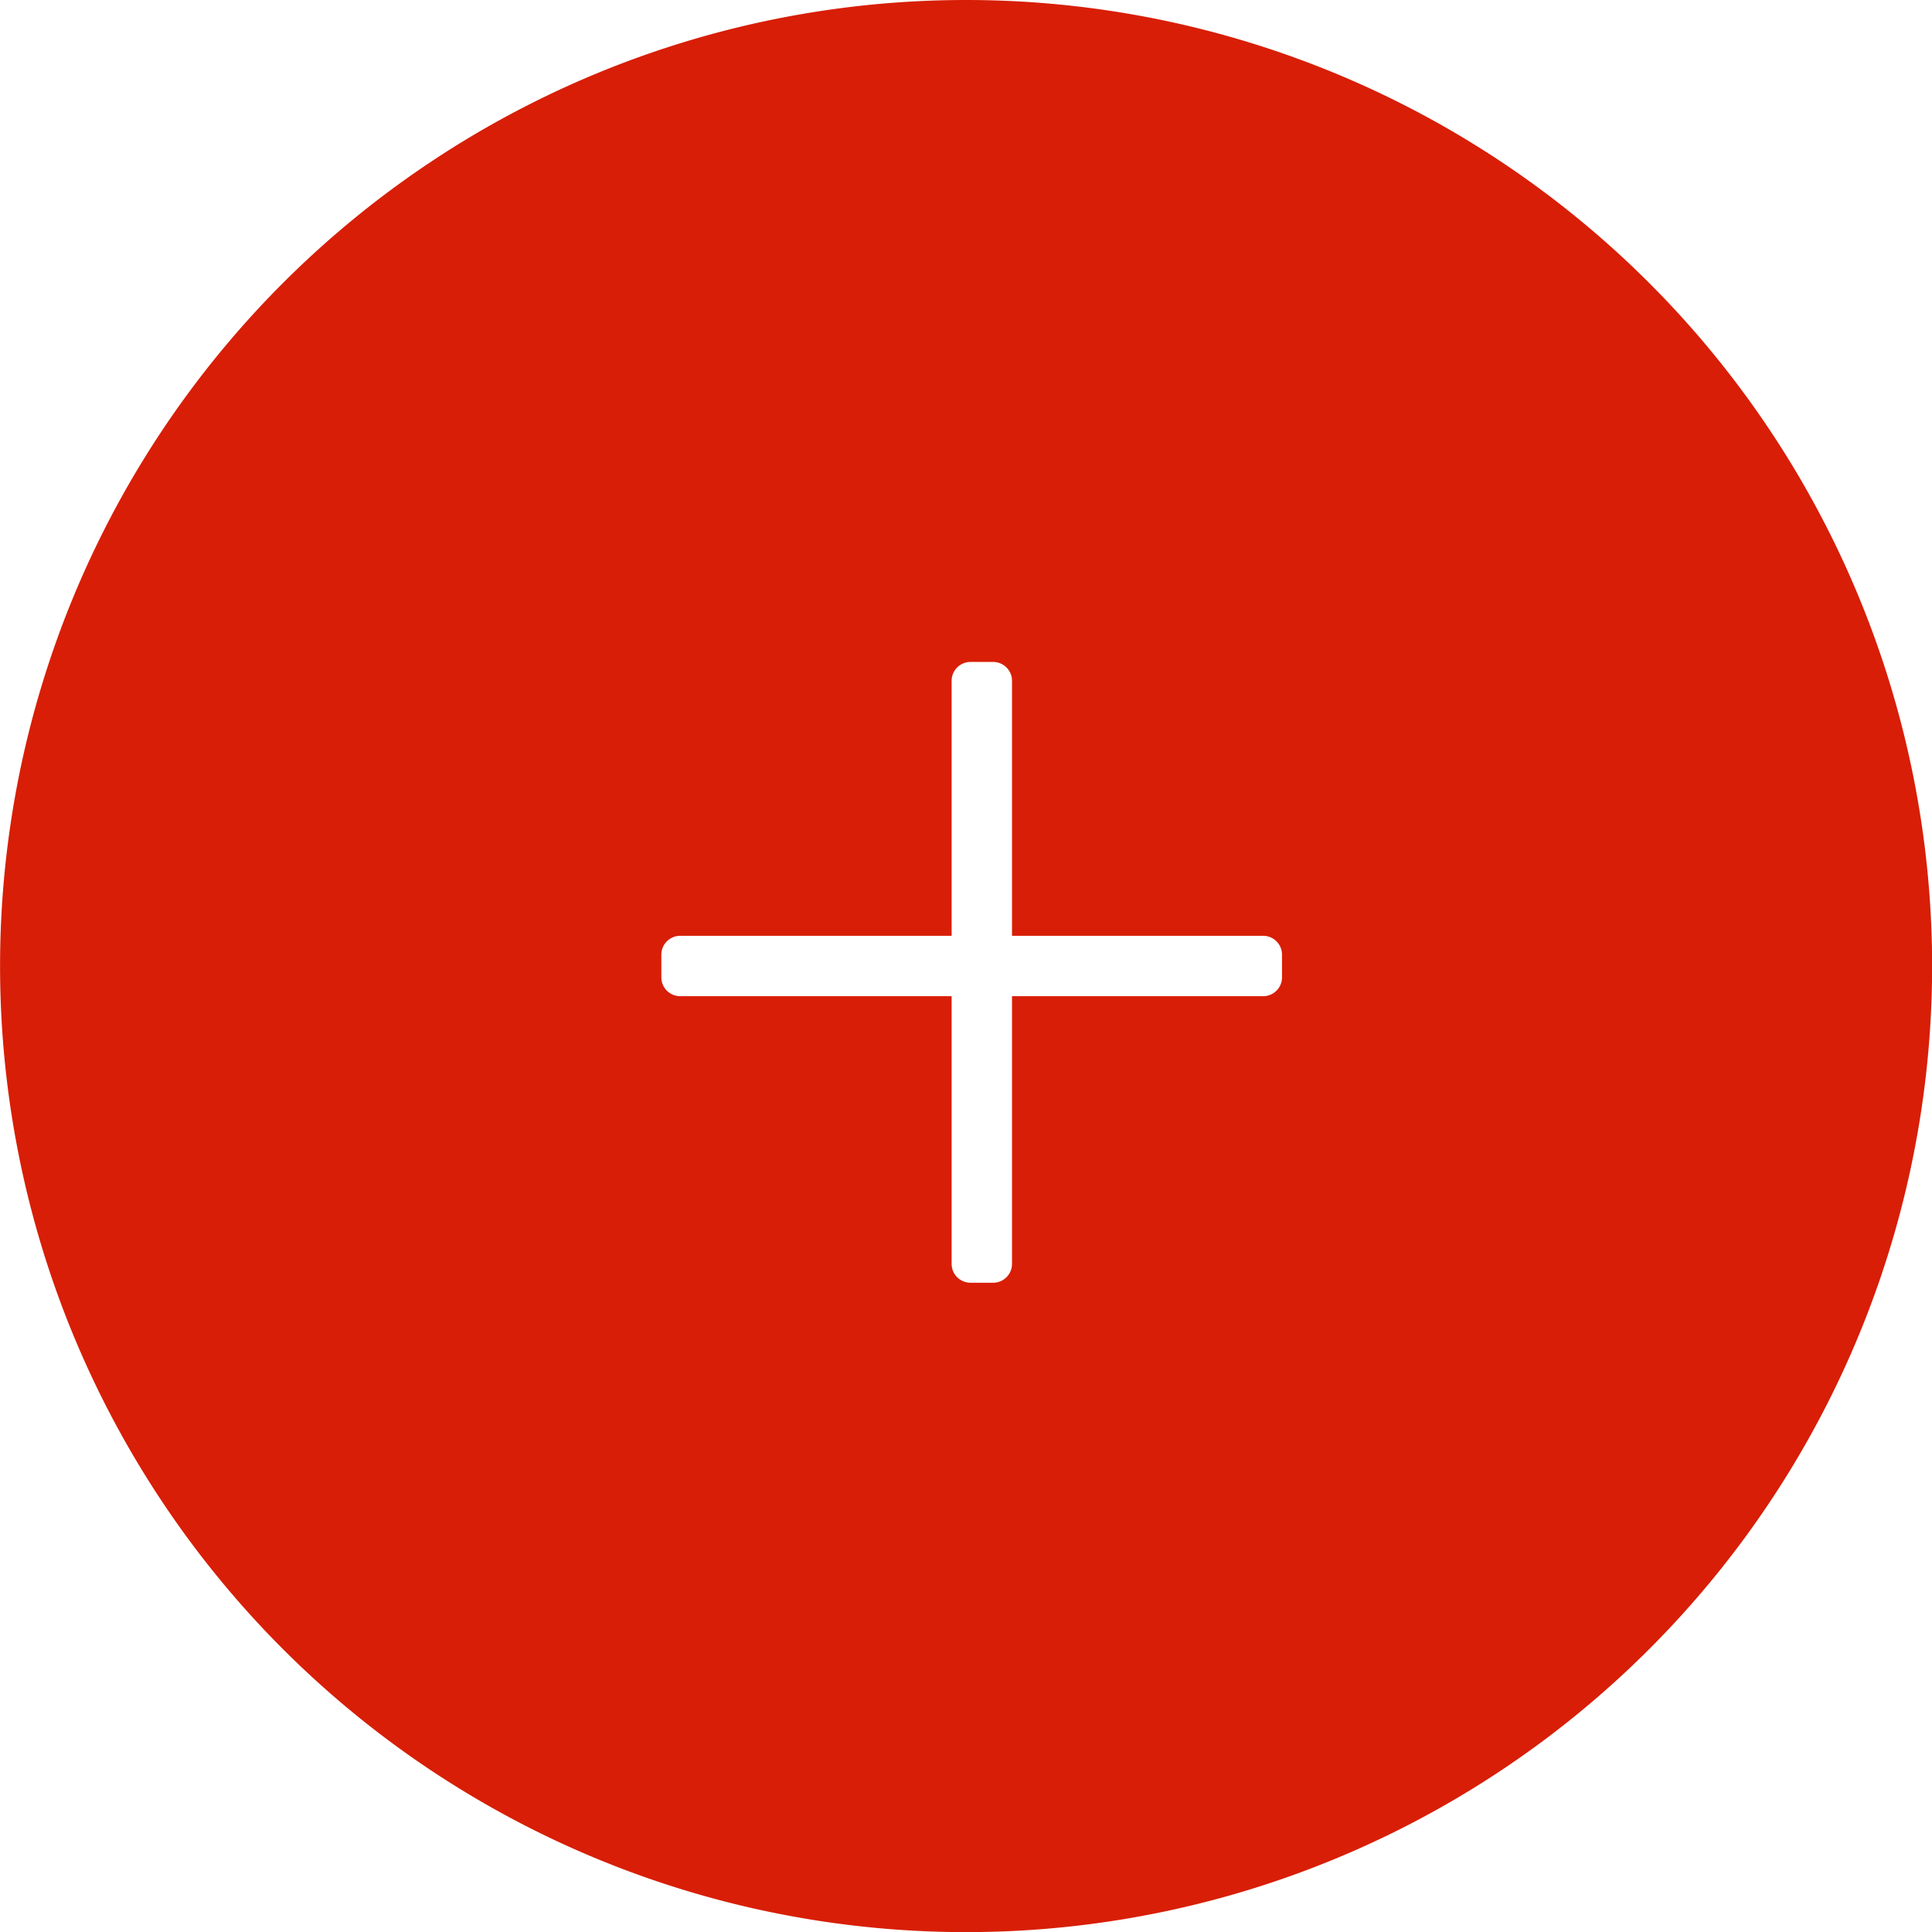<?xml version="1.0" standalone="no"?><!DOCTYPE svg PUBLIC "-//W3C//DTD SVG 1.1//EN" "http://www.w3.org/Graphics/SVG/1.1/DTD/svg11.dtd"><svg t="1509700320860" class="icon" style="" viewBox="0 0 1024 1024" version="1.1" xmlns="http://www.w3.org/2000/svg" p-id="16253" xmlns:xlink="http://www.w3.org/1999/xlink" width="200" height="200"><defs><style type="text/css"></style></defs><path d="M512.064 0a512 512 0 1 0 0 1024.064A512 512 0 0 0 512 0z m167.424 518.016c0 5.504-4.48 9.984-9.984 9.984h-133.12v141.888c0 5.504-4.48 9.984-9.984 9.984h-12.032a9.984 9.984 0 0 1-9.984-9.984V528H360.512a9.984 9.984 0 0 1-9.984-9.984v-12.032c0-5.504 4.48-9.984 9.984-9.984h143.872V360.832c0-5.504 4.48-9.984 9.984-9.984h12.032c5.504 0 9.984 4.48 9.984 9.984V496h133.12c5.504 0 9.984 4.48 9.984 9.984v12.032z" fill="#d81e06" p-id="16254"></path></svg>